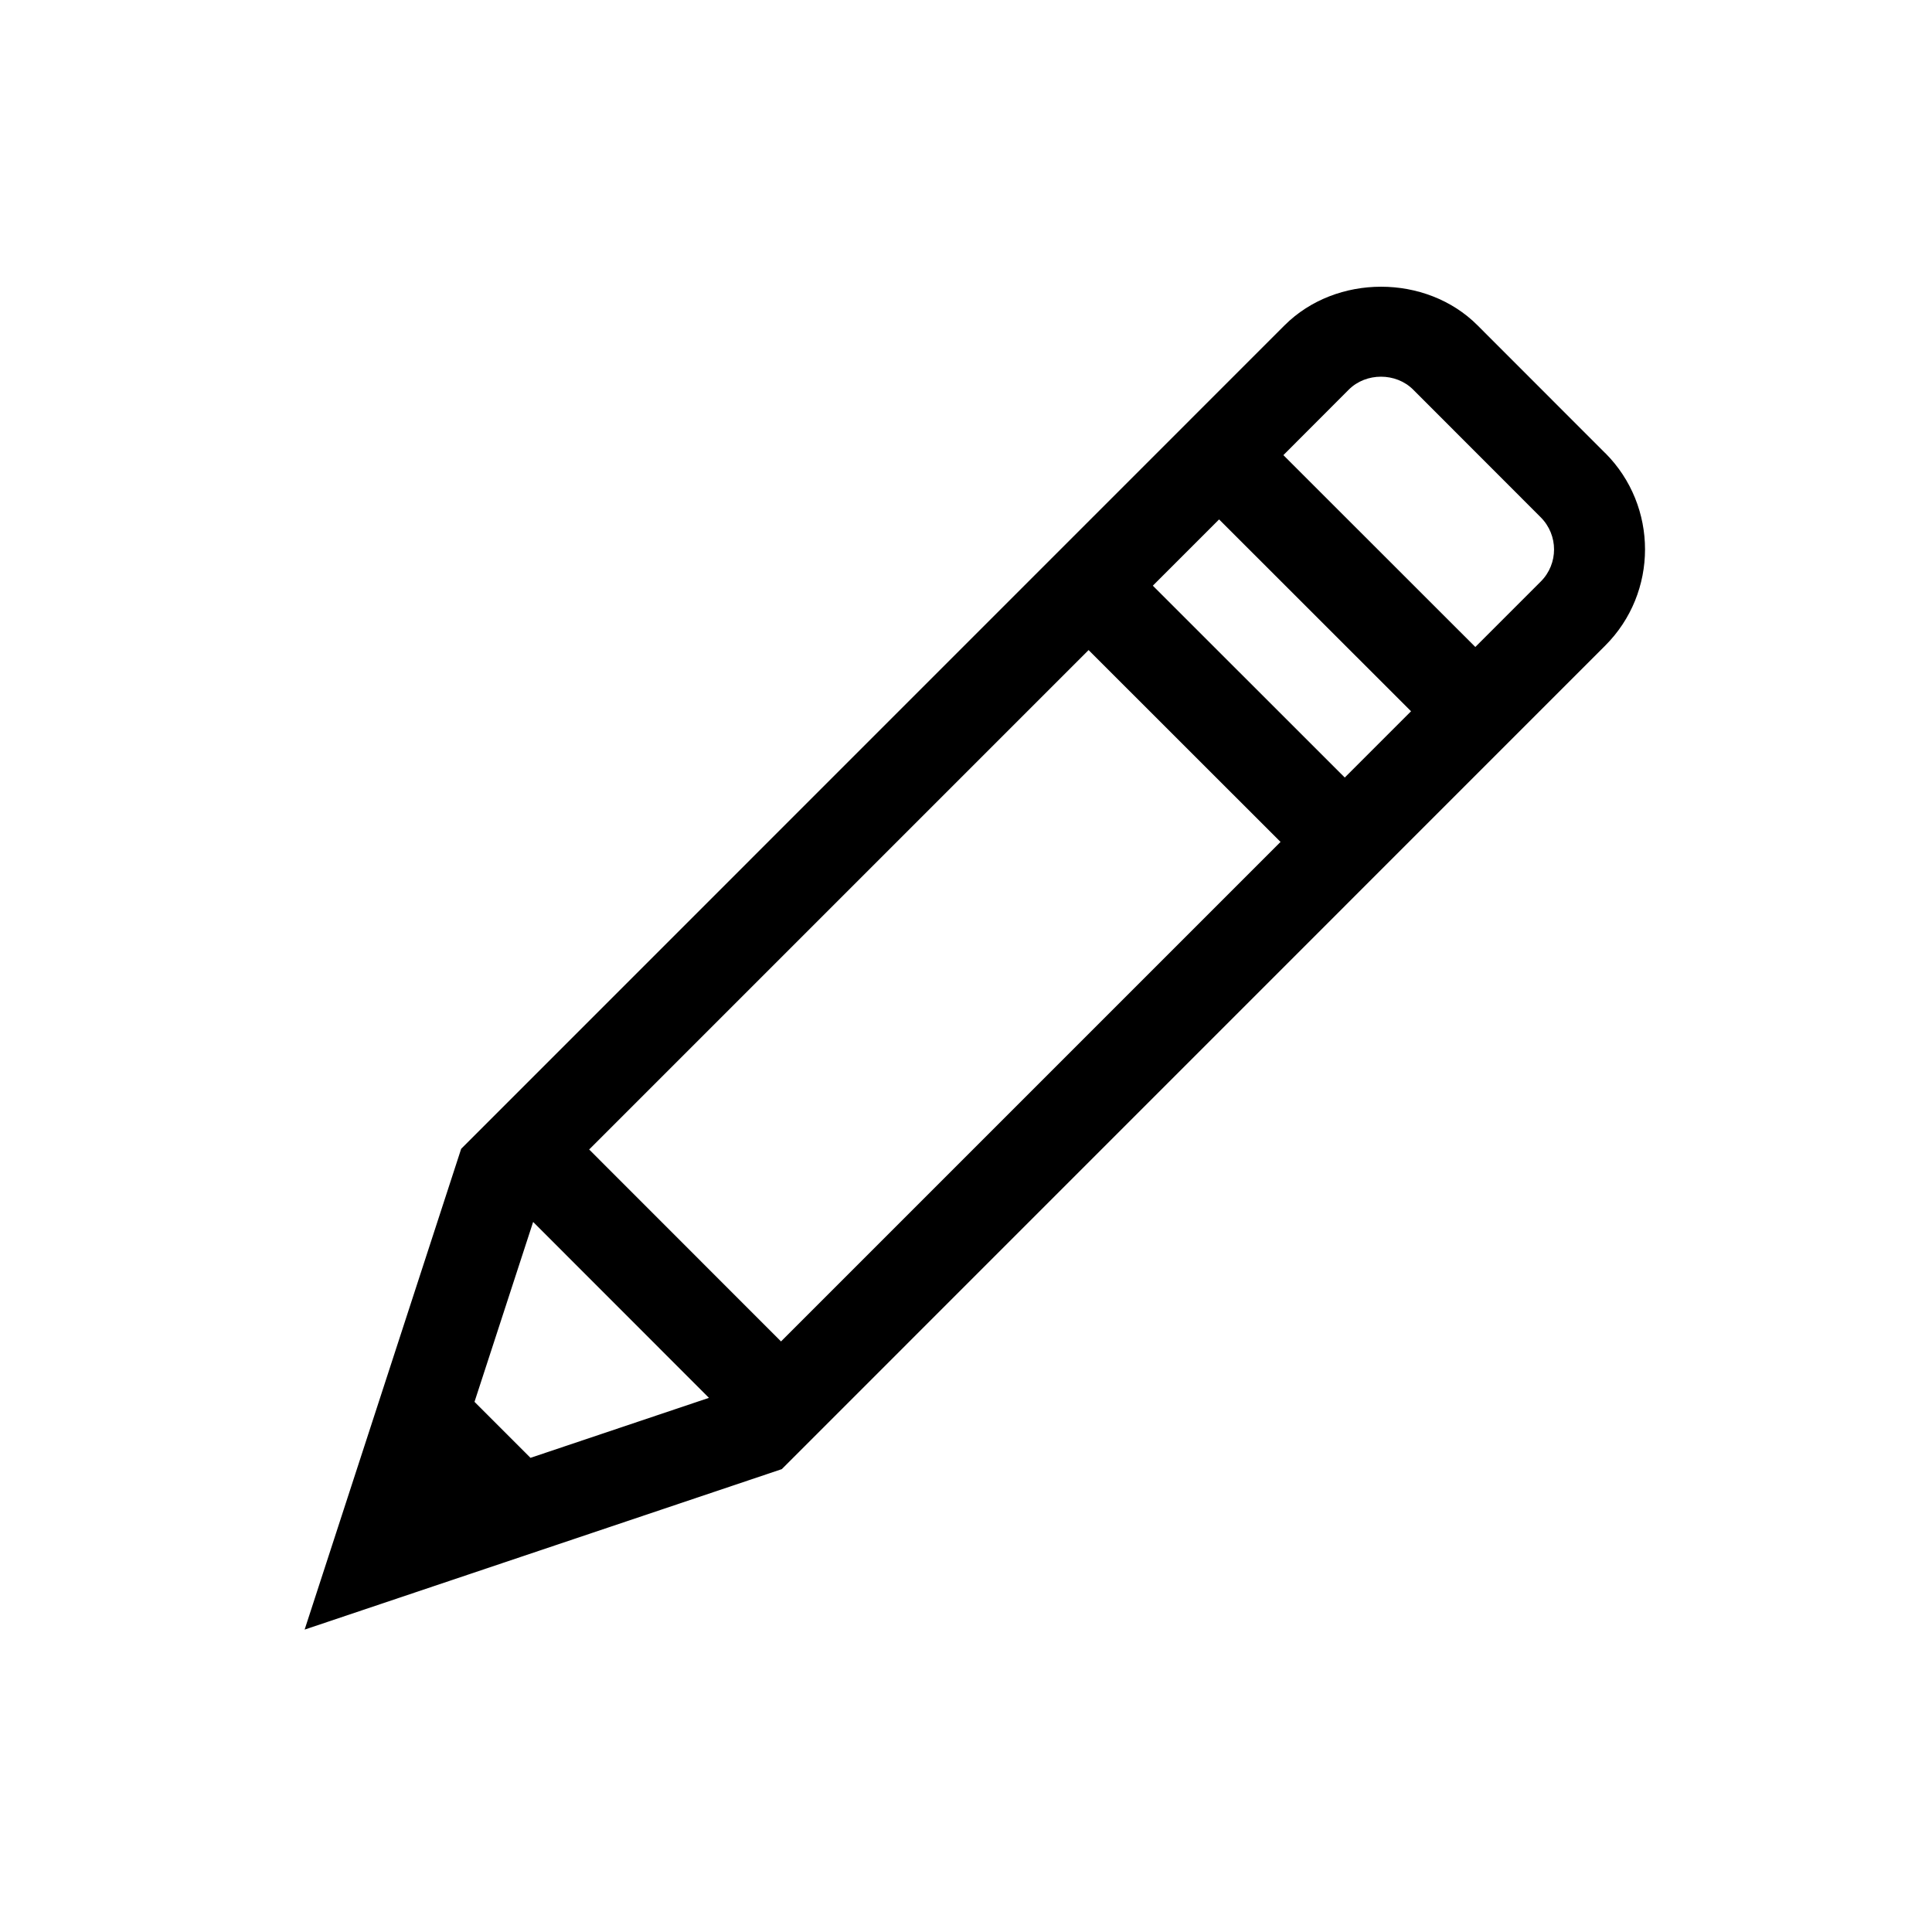 <!-- Generated by IcoMoon.io -->
<svg version="1.1" xmlns="http://www.w3.org/2000/svg" width="40" height="40" viewBox="0 0 40 40">
<title>th-pencil</title>
<path d="M33.231 9.378l-2.641-2.643c-1.064-1.065-2.927-1.065-3.994 0l-17.048 17.050-3.241 9.954 9.879-3.322 17.045-17.047c1.103-1.099 1.103-2.891 0.002-3.992zM9.824 29.024l1.214-3.725 3.64 3.642-3.695 1.242-1.16-1.16zM12.198 23.799l10.34-10.34 3.974 3.972-10.342 10.342-3.972-3.974zM23.868 12.126l1.372-1.372 3.974 3.972-1.372 1.372-3.974-3.972zM31.9 12.040l-1.355 1.355-3.974-3.972 1.355-1.357c0.356-0.356 0.975-0.356 1.331 0l2.641 2.643c0.369 0.369 0.369 0.964 0.002 1.331z"></path>
</svg>
